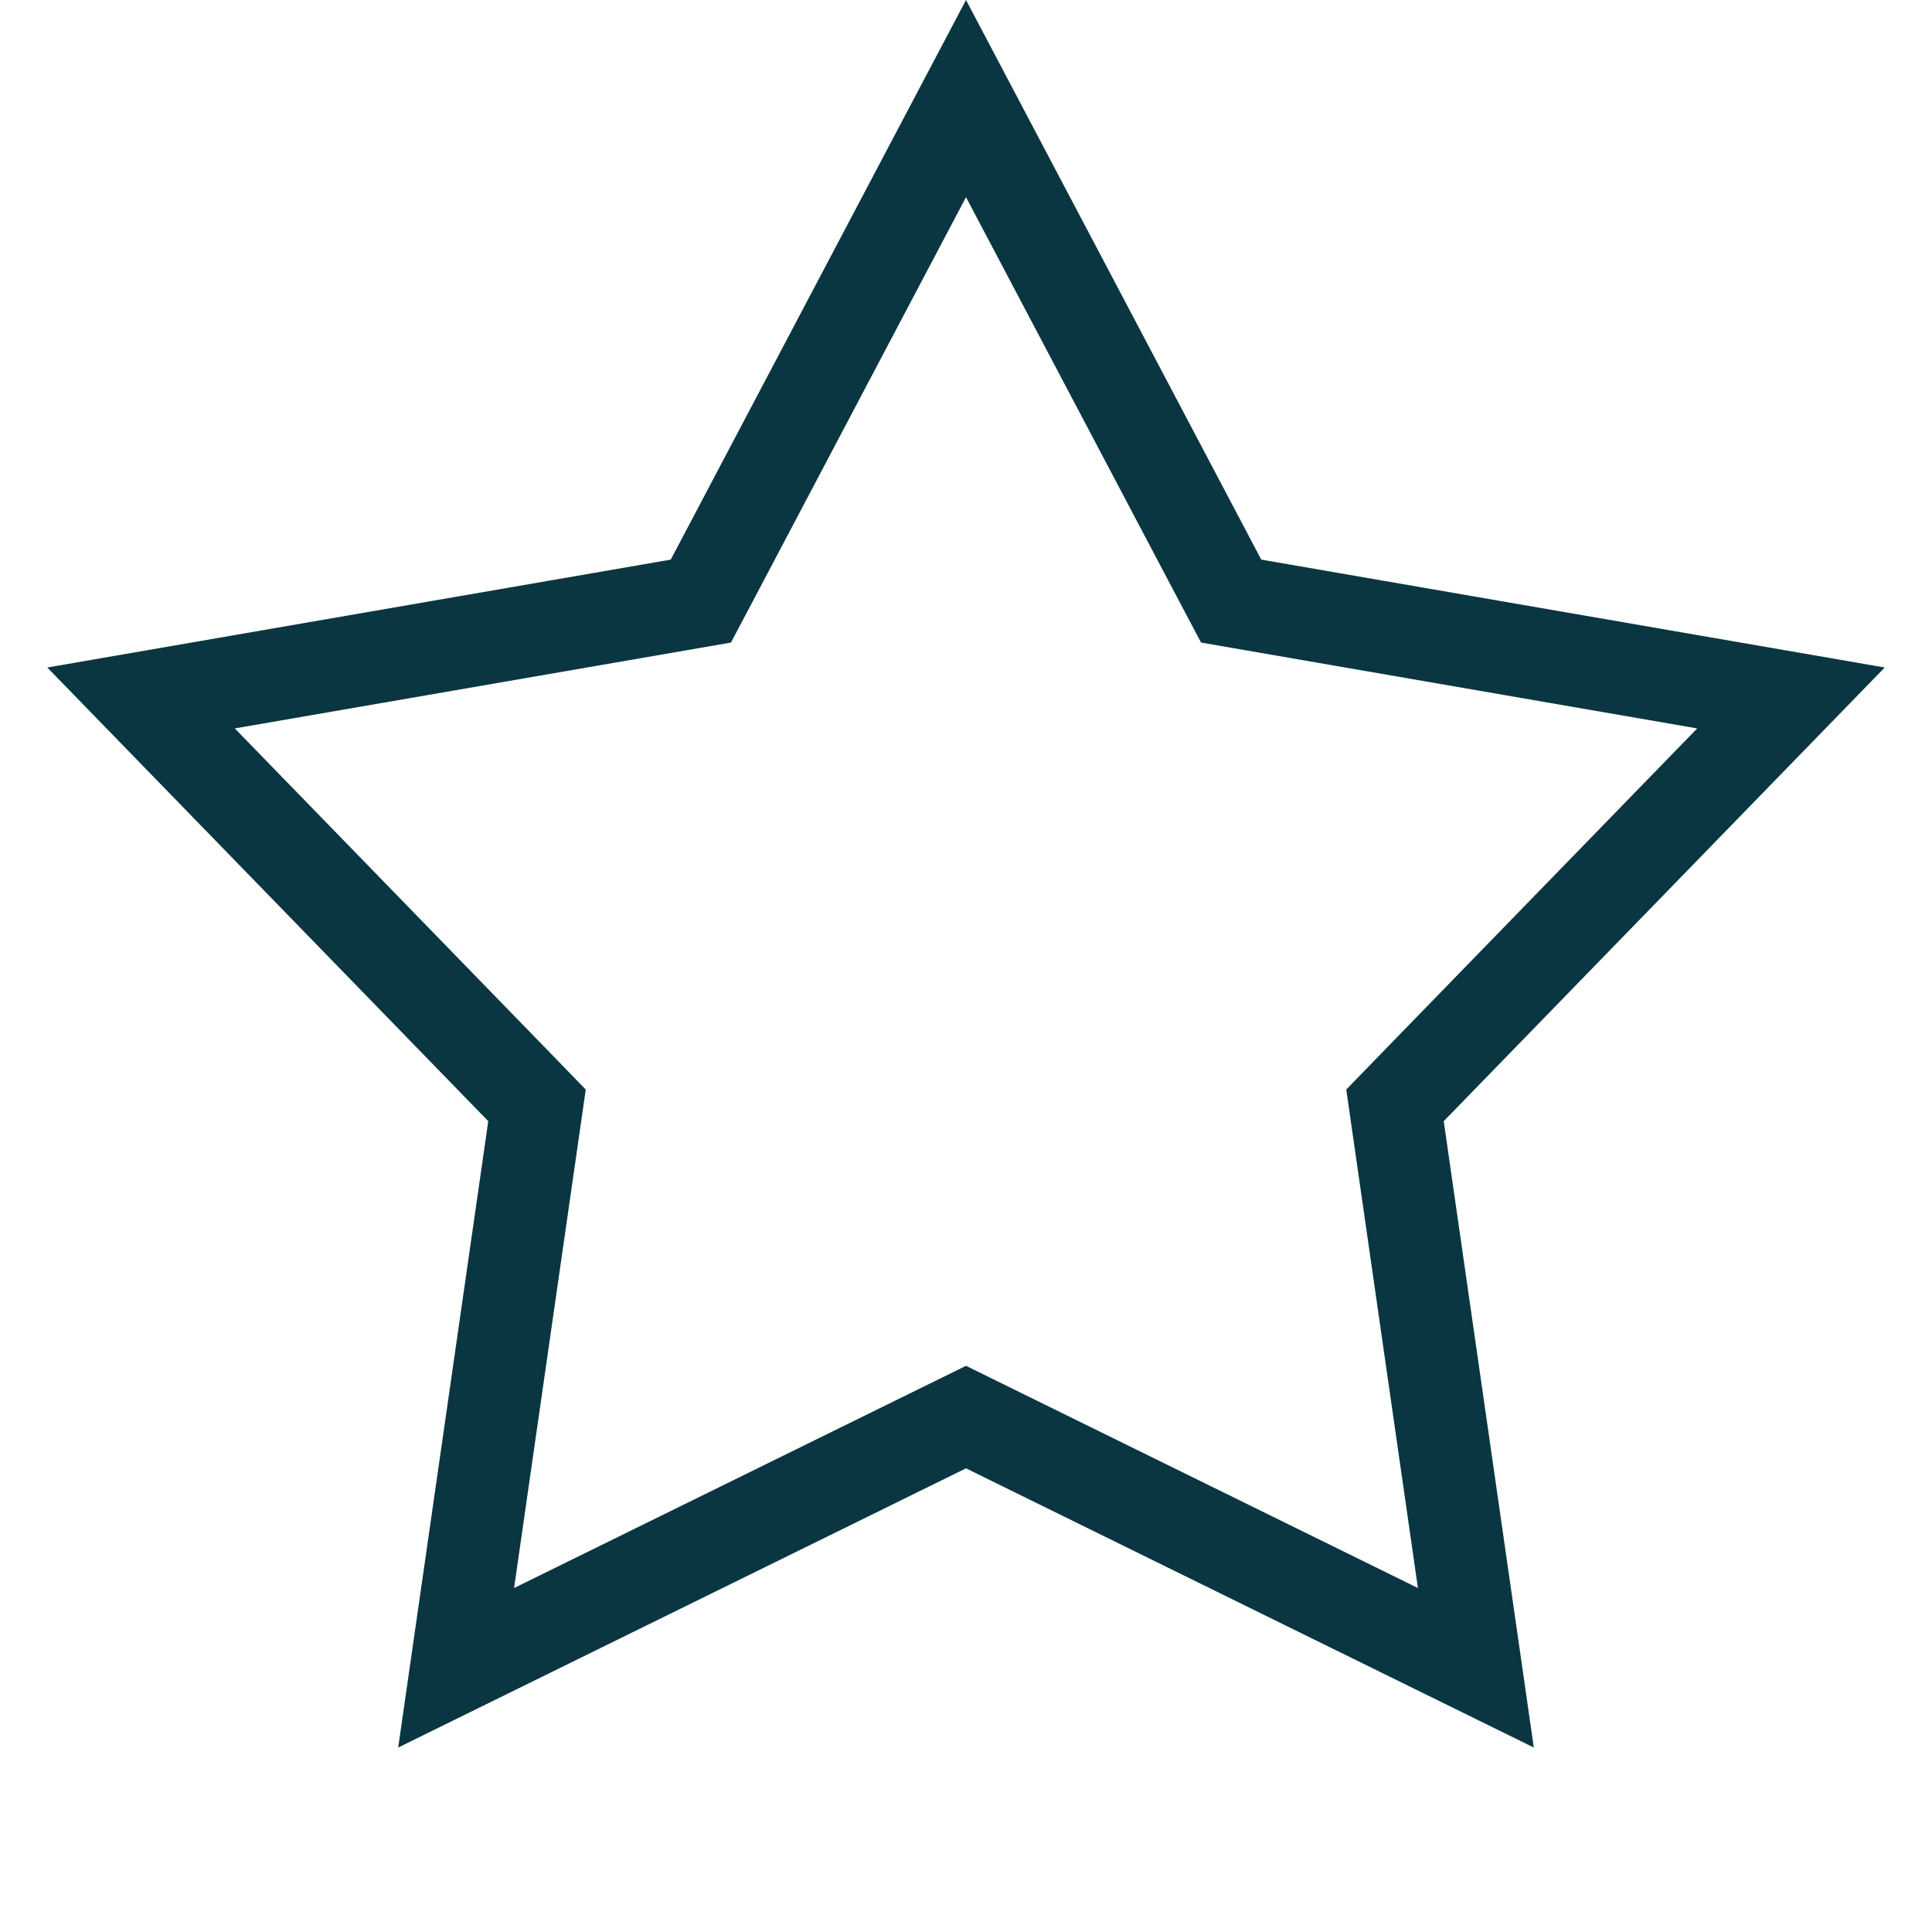 <svg width="42" height="42" viewBox="0 0 42 42" fill="none" xmlns="http://www.w3.org/2000/svg">
<path d="M21 2.143L26.534 12.632L26.764 13.067L27.248 13.151L38.934 15.173L30.668 23.677L30.326 24.03L30.396 24.517L32.084 36.256L21.441 31.023L21 30.806L20.559 31.023L9.916 36.256L11.604 24.517L11.674 24.03L11.332 23.677L3.066 15.173L14.752 13.151L15.236 13.067L15.466 12.632L21 2.143Z" stroke="#0A3641" stroke-width="2"/>
</svg>

